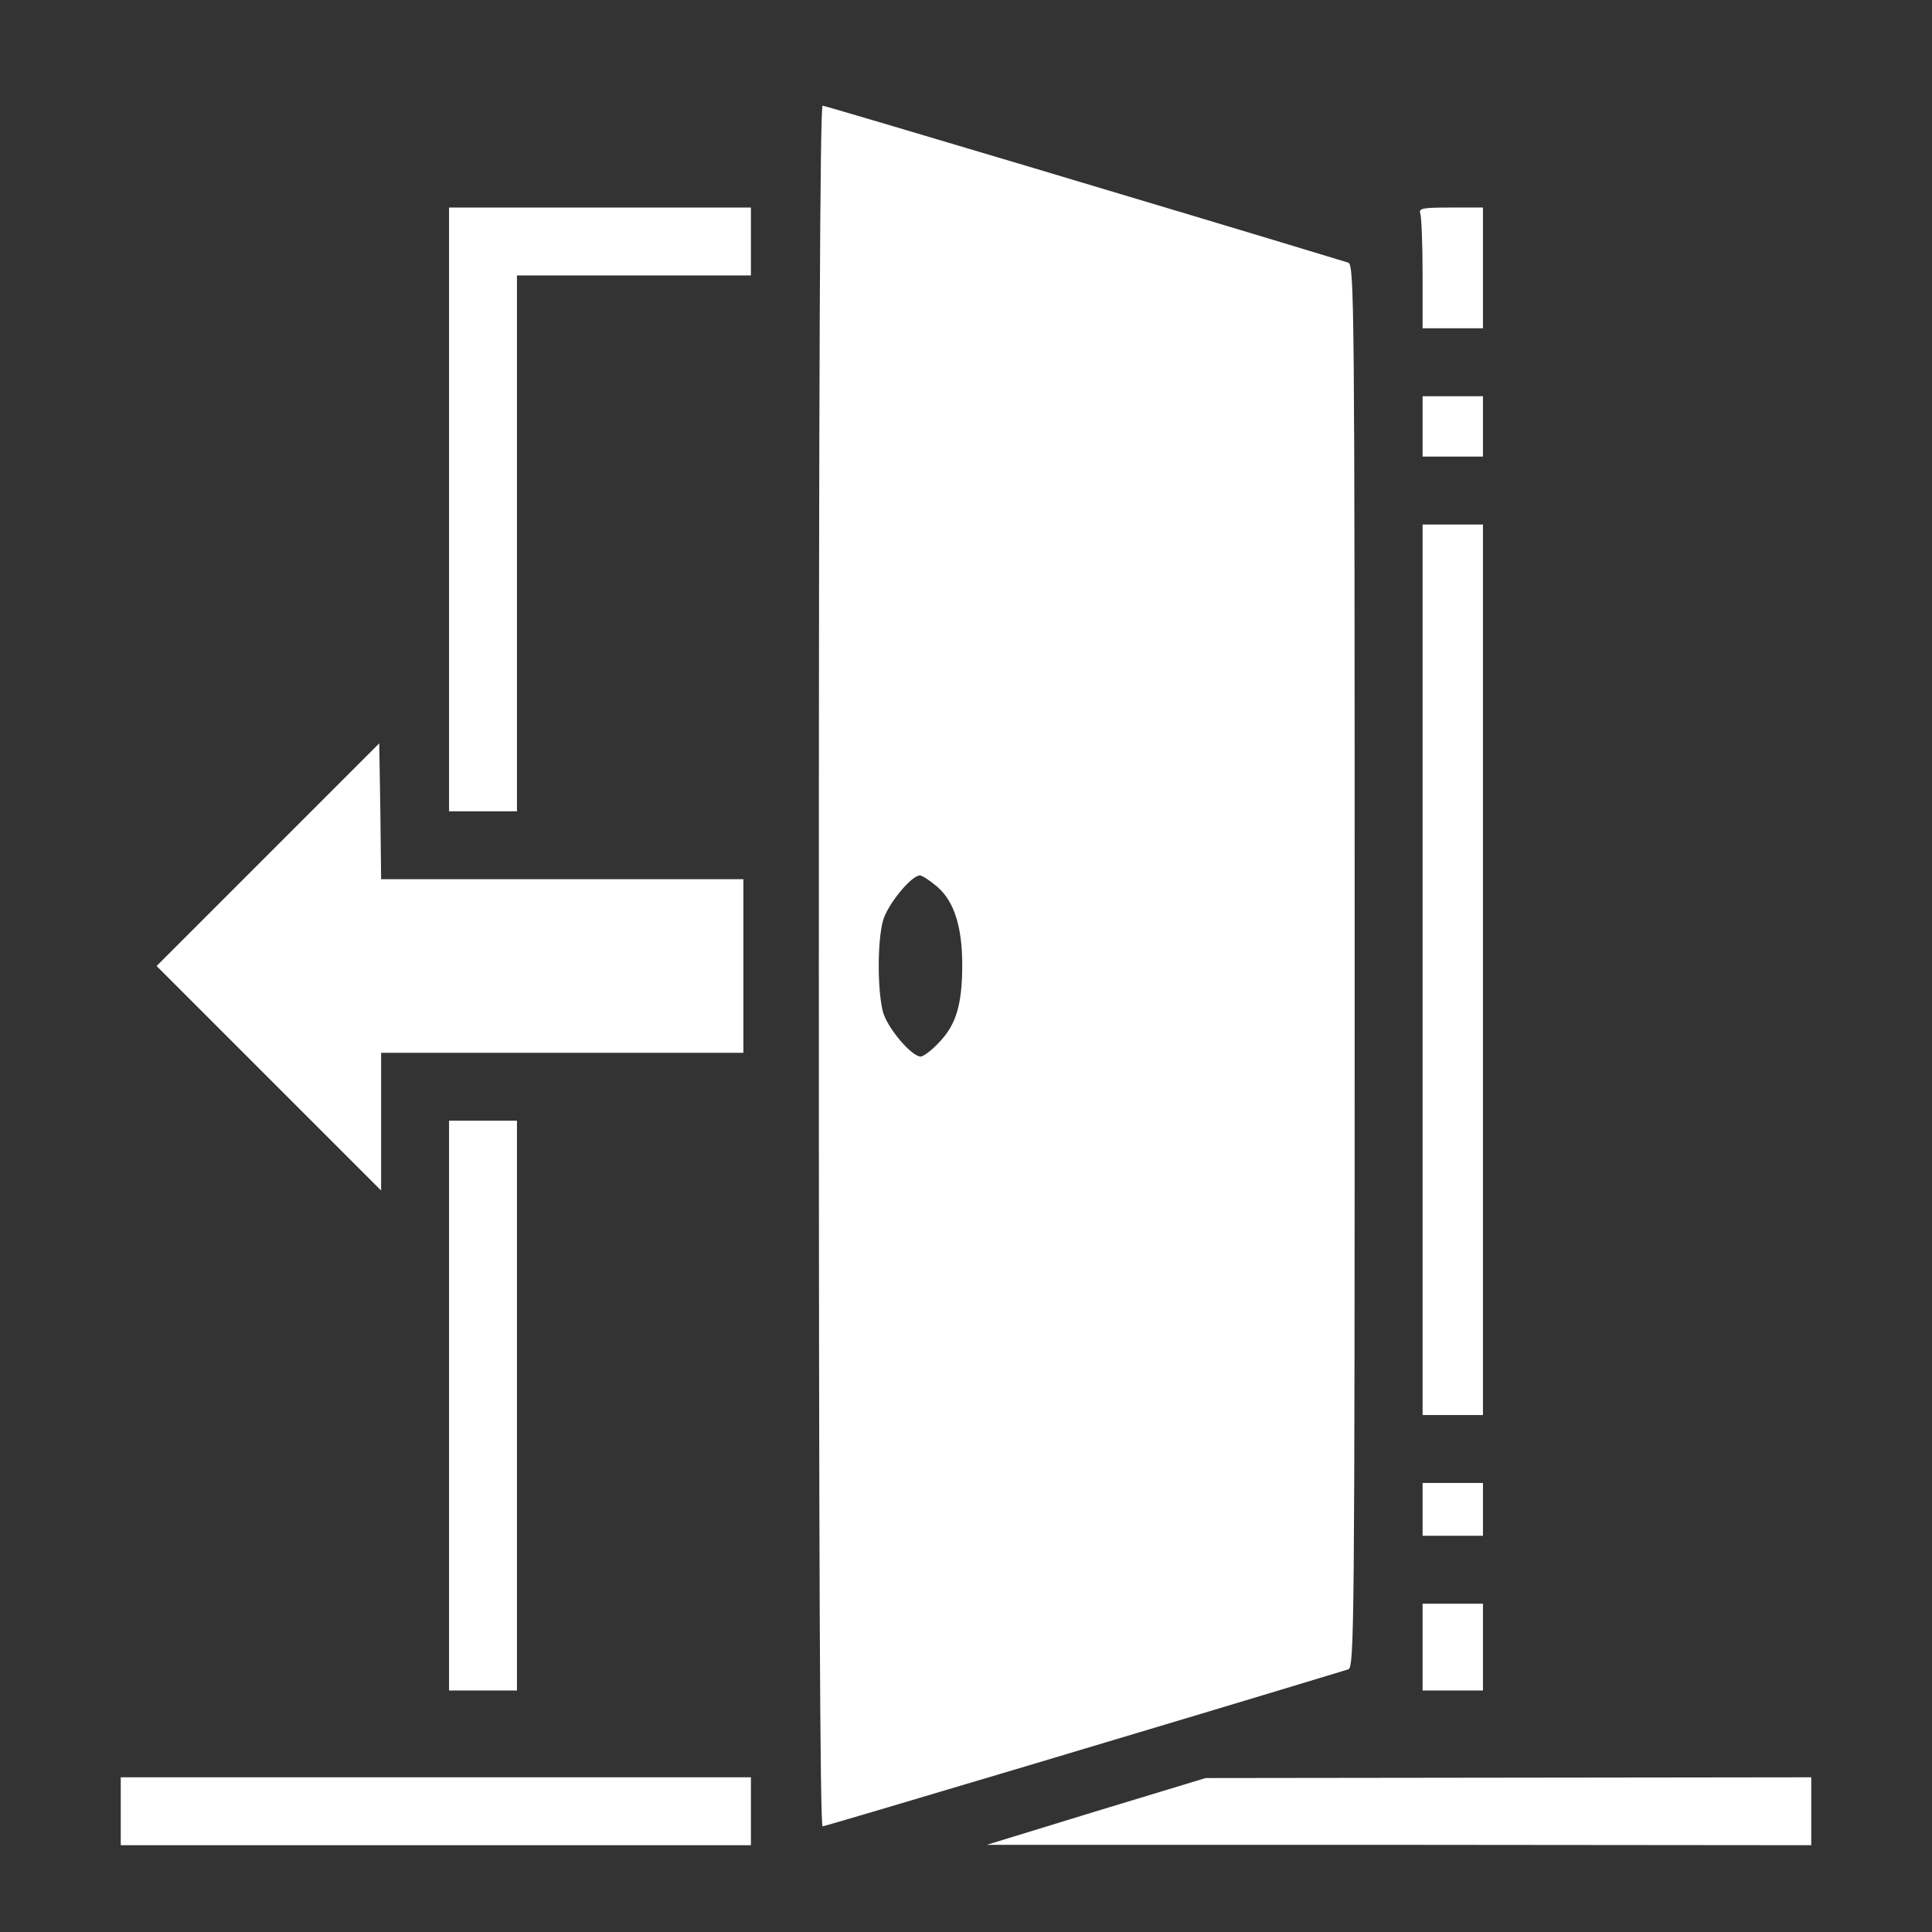 <?xml version="1.0" standalone="no"?>
<!DOCTYPE svg PUBLIC "-//W3C//DTD SVG 20010904//EN"
 "http://www.w3.org/TR/2001/REC-SVG-20010904/DTD/svg10.dtd">
<svg version="1.0" xmlns="http://www.w3.org/2000/svg"
 width="512pt" height="512pt" viewBox="0 0 512 512"
 preserveAspectRatio="xMidYMid meet">
<rect x="0" y="0" width="512" height="512" fill="#333333" stroke="none"/>
<g transform="translate(0,512) scale(0.1,-0.1)"
fill="#ffffff" stroke="none">
<path d="M2170 2560 c0 -1535 3 -2280 10 -2280 7 0 989 293 1393 416 16 5 17
103 17 1864 0 1761 -1 1859 -17 1864 -404 123 -1386 416 -1393 416 -7 0 -10
-745 -10 -2280z m315 209 c44 -39 65 -106 65 -206 0 -104 -16 -158 -60 -204
-20 -22 -43 -39 -50 -39 -24 0 -88 75 -100 118 -15 58 -15 187 0 242 12 43 75
120 98 120 6 0 27 -14 47 -31z"/>
<path d="M1190 3770 l0 -800 90 0 90 0 0 710 0 710 310 0 310 0 0 90 0 90
-400 0 -400 0 0 -800z"/>
<path d="M3764 4554 c3 -9 6 -81 6 -160 l0 -144 80 0 80 0 0 160 0 160 -86 0
c-74 0 -85 -2 -80 -16z"/>
<path d="M3770 3990 l0 -80 80 0 80 0 0 80 0 80 -80 0 -80 0 0 -80z"/>
<path d="M3770 2550 l0 -1180 80 0 80 0 0 1180 0 1180 -80 0 -80 0 0 -1180z"/>
<path d="M710 2855 l-295 -295 298 -298 297 -297 0 183 0 182 480 0 480 0 0
230 0 230 -480 0 -480 0 -2 180 -3 180 -295 -295z"/>
<path d="M1190 1395 l0 -755 90 0 90 0 0 755 0 755 -90 0 -90 0 0 -755z"/>
<path d="M3770 1120 l0 -70 80 0 80 0 0 70 0 70 -80 0 -80 0 0 -70z"/>
<path d="M3770 755 l0 -115 80 0 80 0 0 115 0 115 -80 0 -80 0 0 -115z"/>
<path d="M320 320 l0 -90 835 0 835 0 0 90 0 90 -835 0 -835 0 0 -90z"/>
<path d="M2905 320 l-290 -89 1093 0 1092 -1 0 90 0 90 -802 -1 -803 -1 -290
-88z"/>
</g>
</svg>
